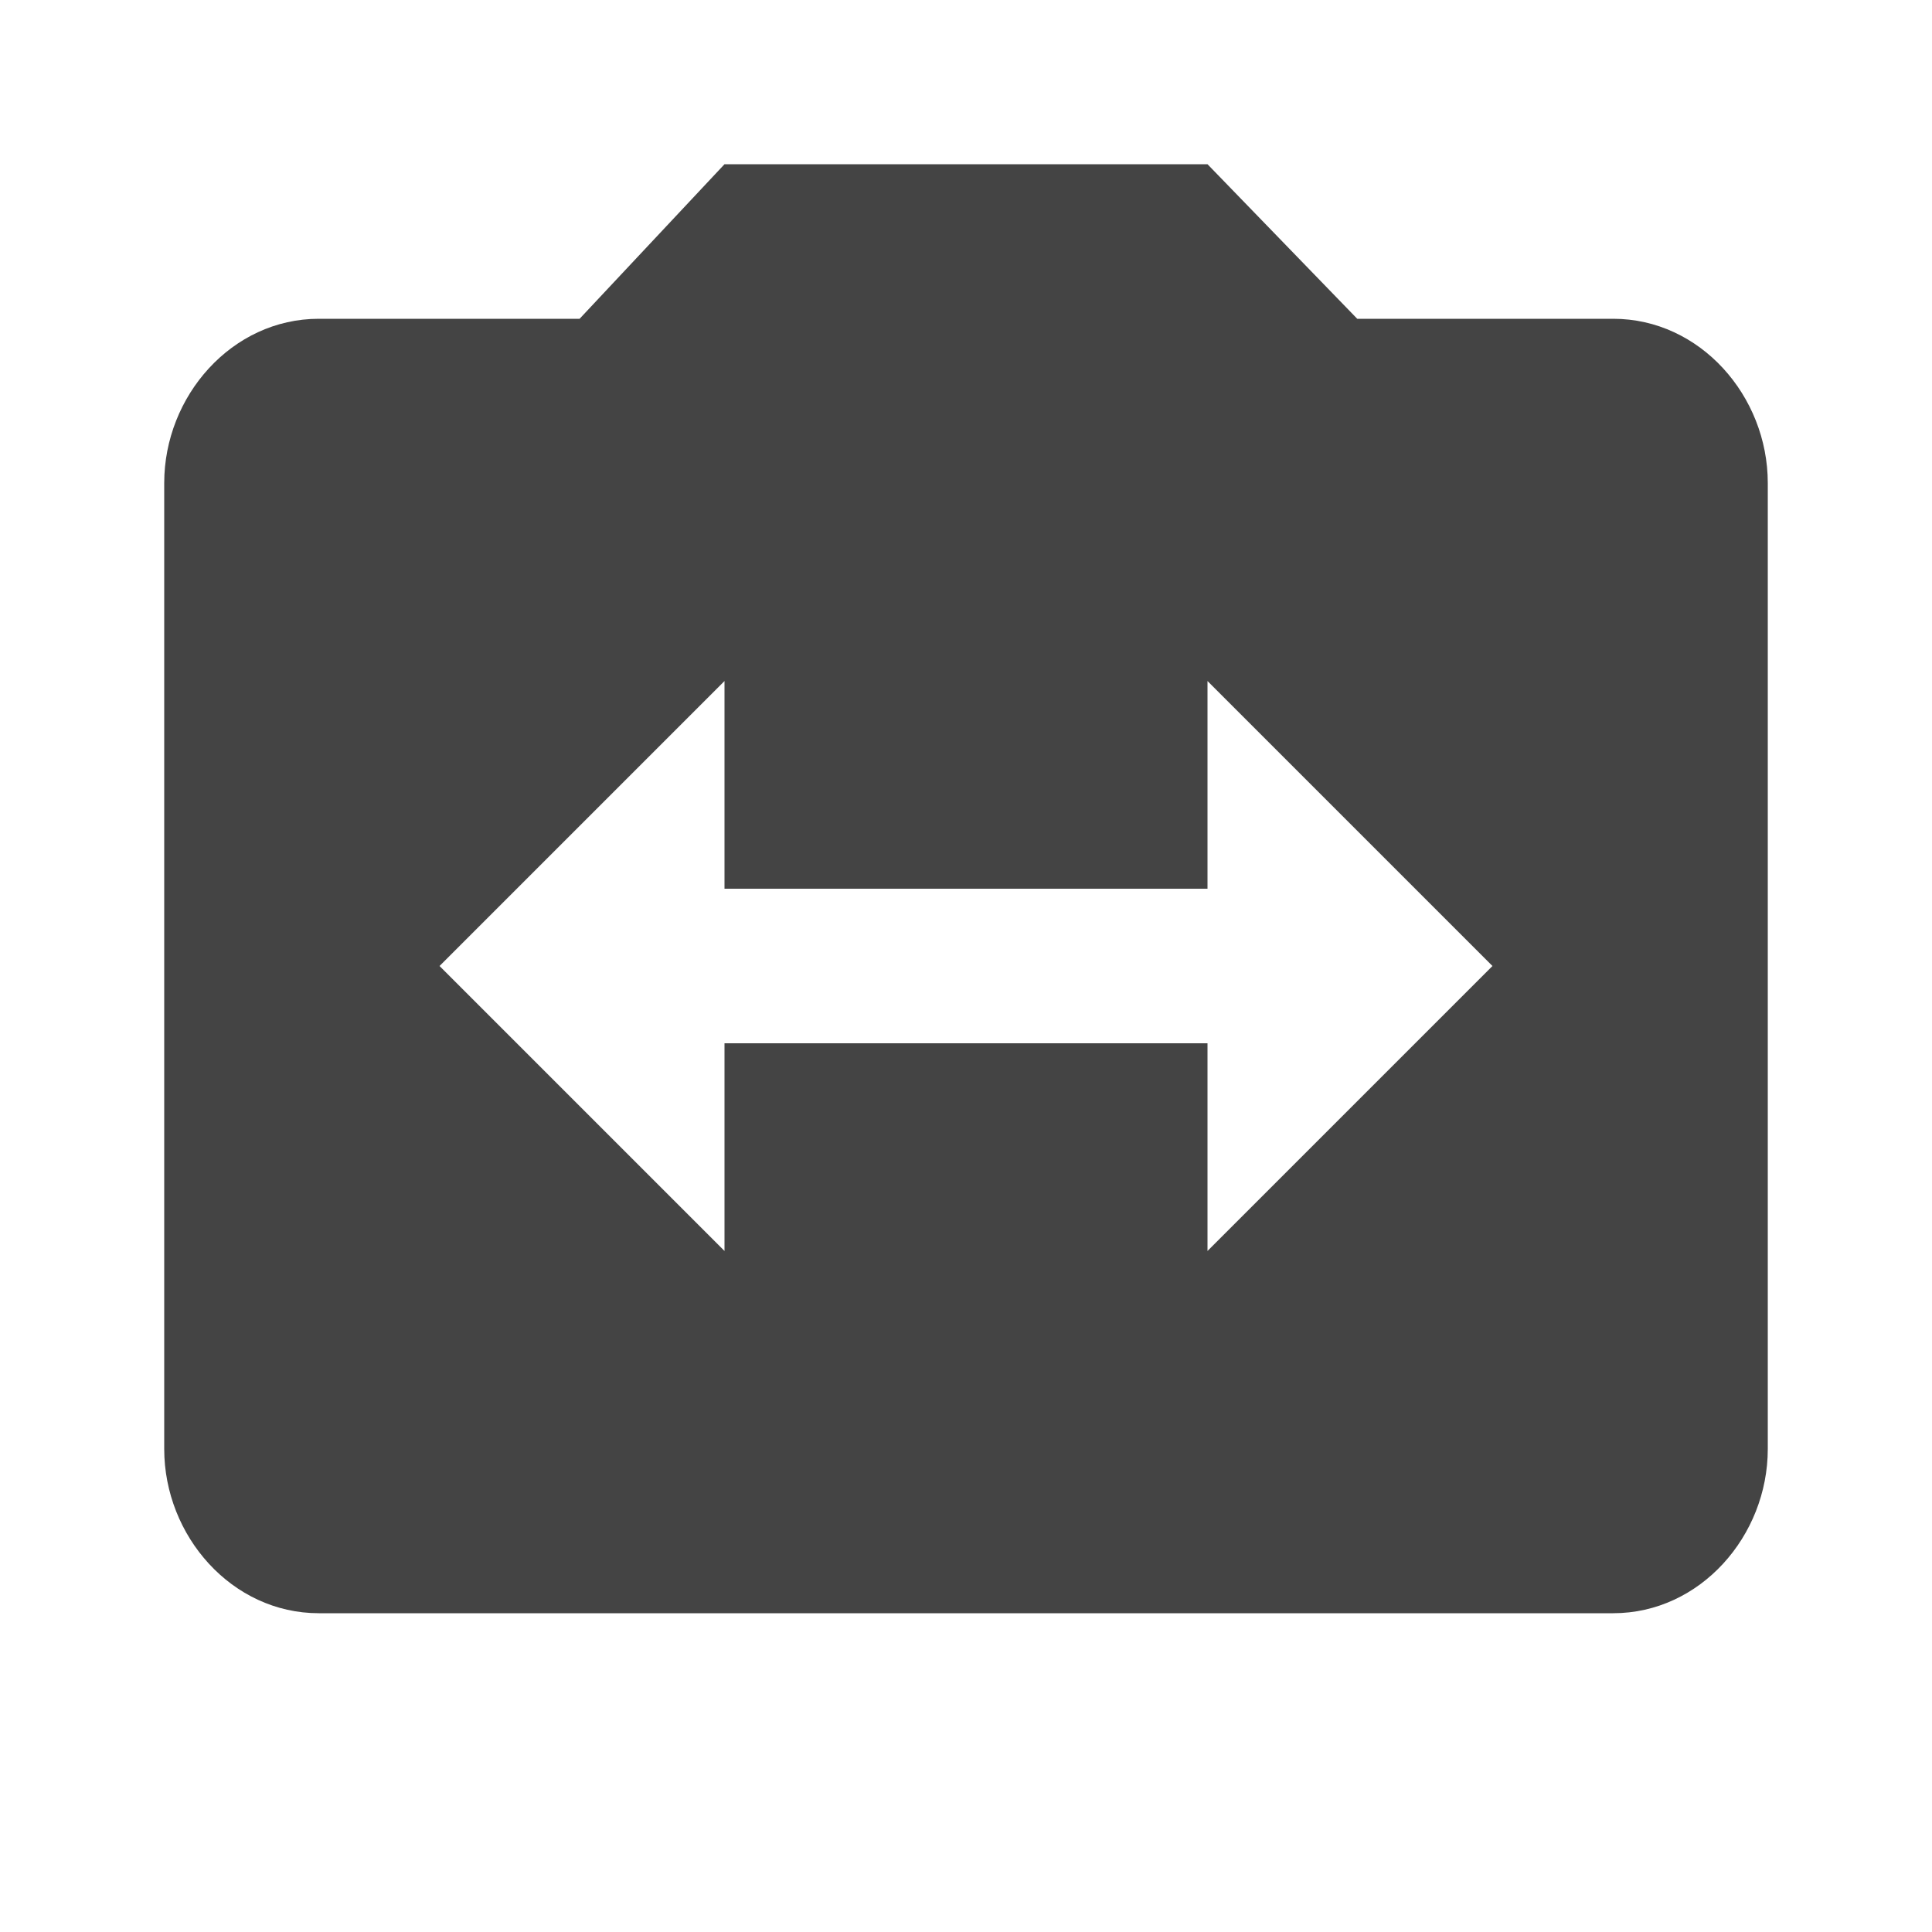<?xml version="1.0"?><svg xmlns="http://www.w3.org/2000/svg" width="40" height="40" viewBox="0 0 40 40"><path fill="#444" d="m25 25.9l5.9-5.9-5.9-5.9v4.3h-10v-4.3l-5.9 5.9 5.9 5.9v-4.3h10v4.3z m8.4-19.3c1.8 0 3.2 1.6 3.2 3.4v20c0 1.8-1.4 3.4-3.2 3.4h-26.8c-1.8 0-3.2-1.6-3.2-3.4v-20c0-1.8 1.4-3.4 3.2-3.4h5.4l3-3.2h10l3.1 3.2h5.3z"></path></svg>